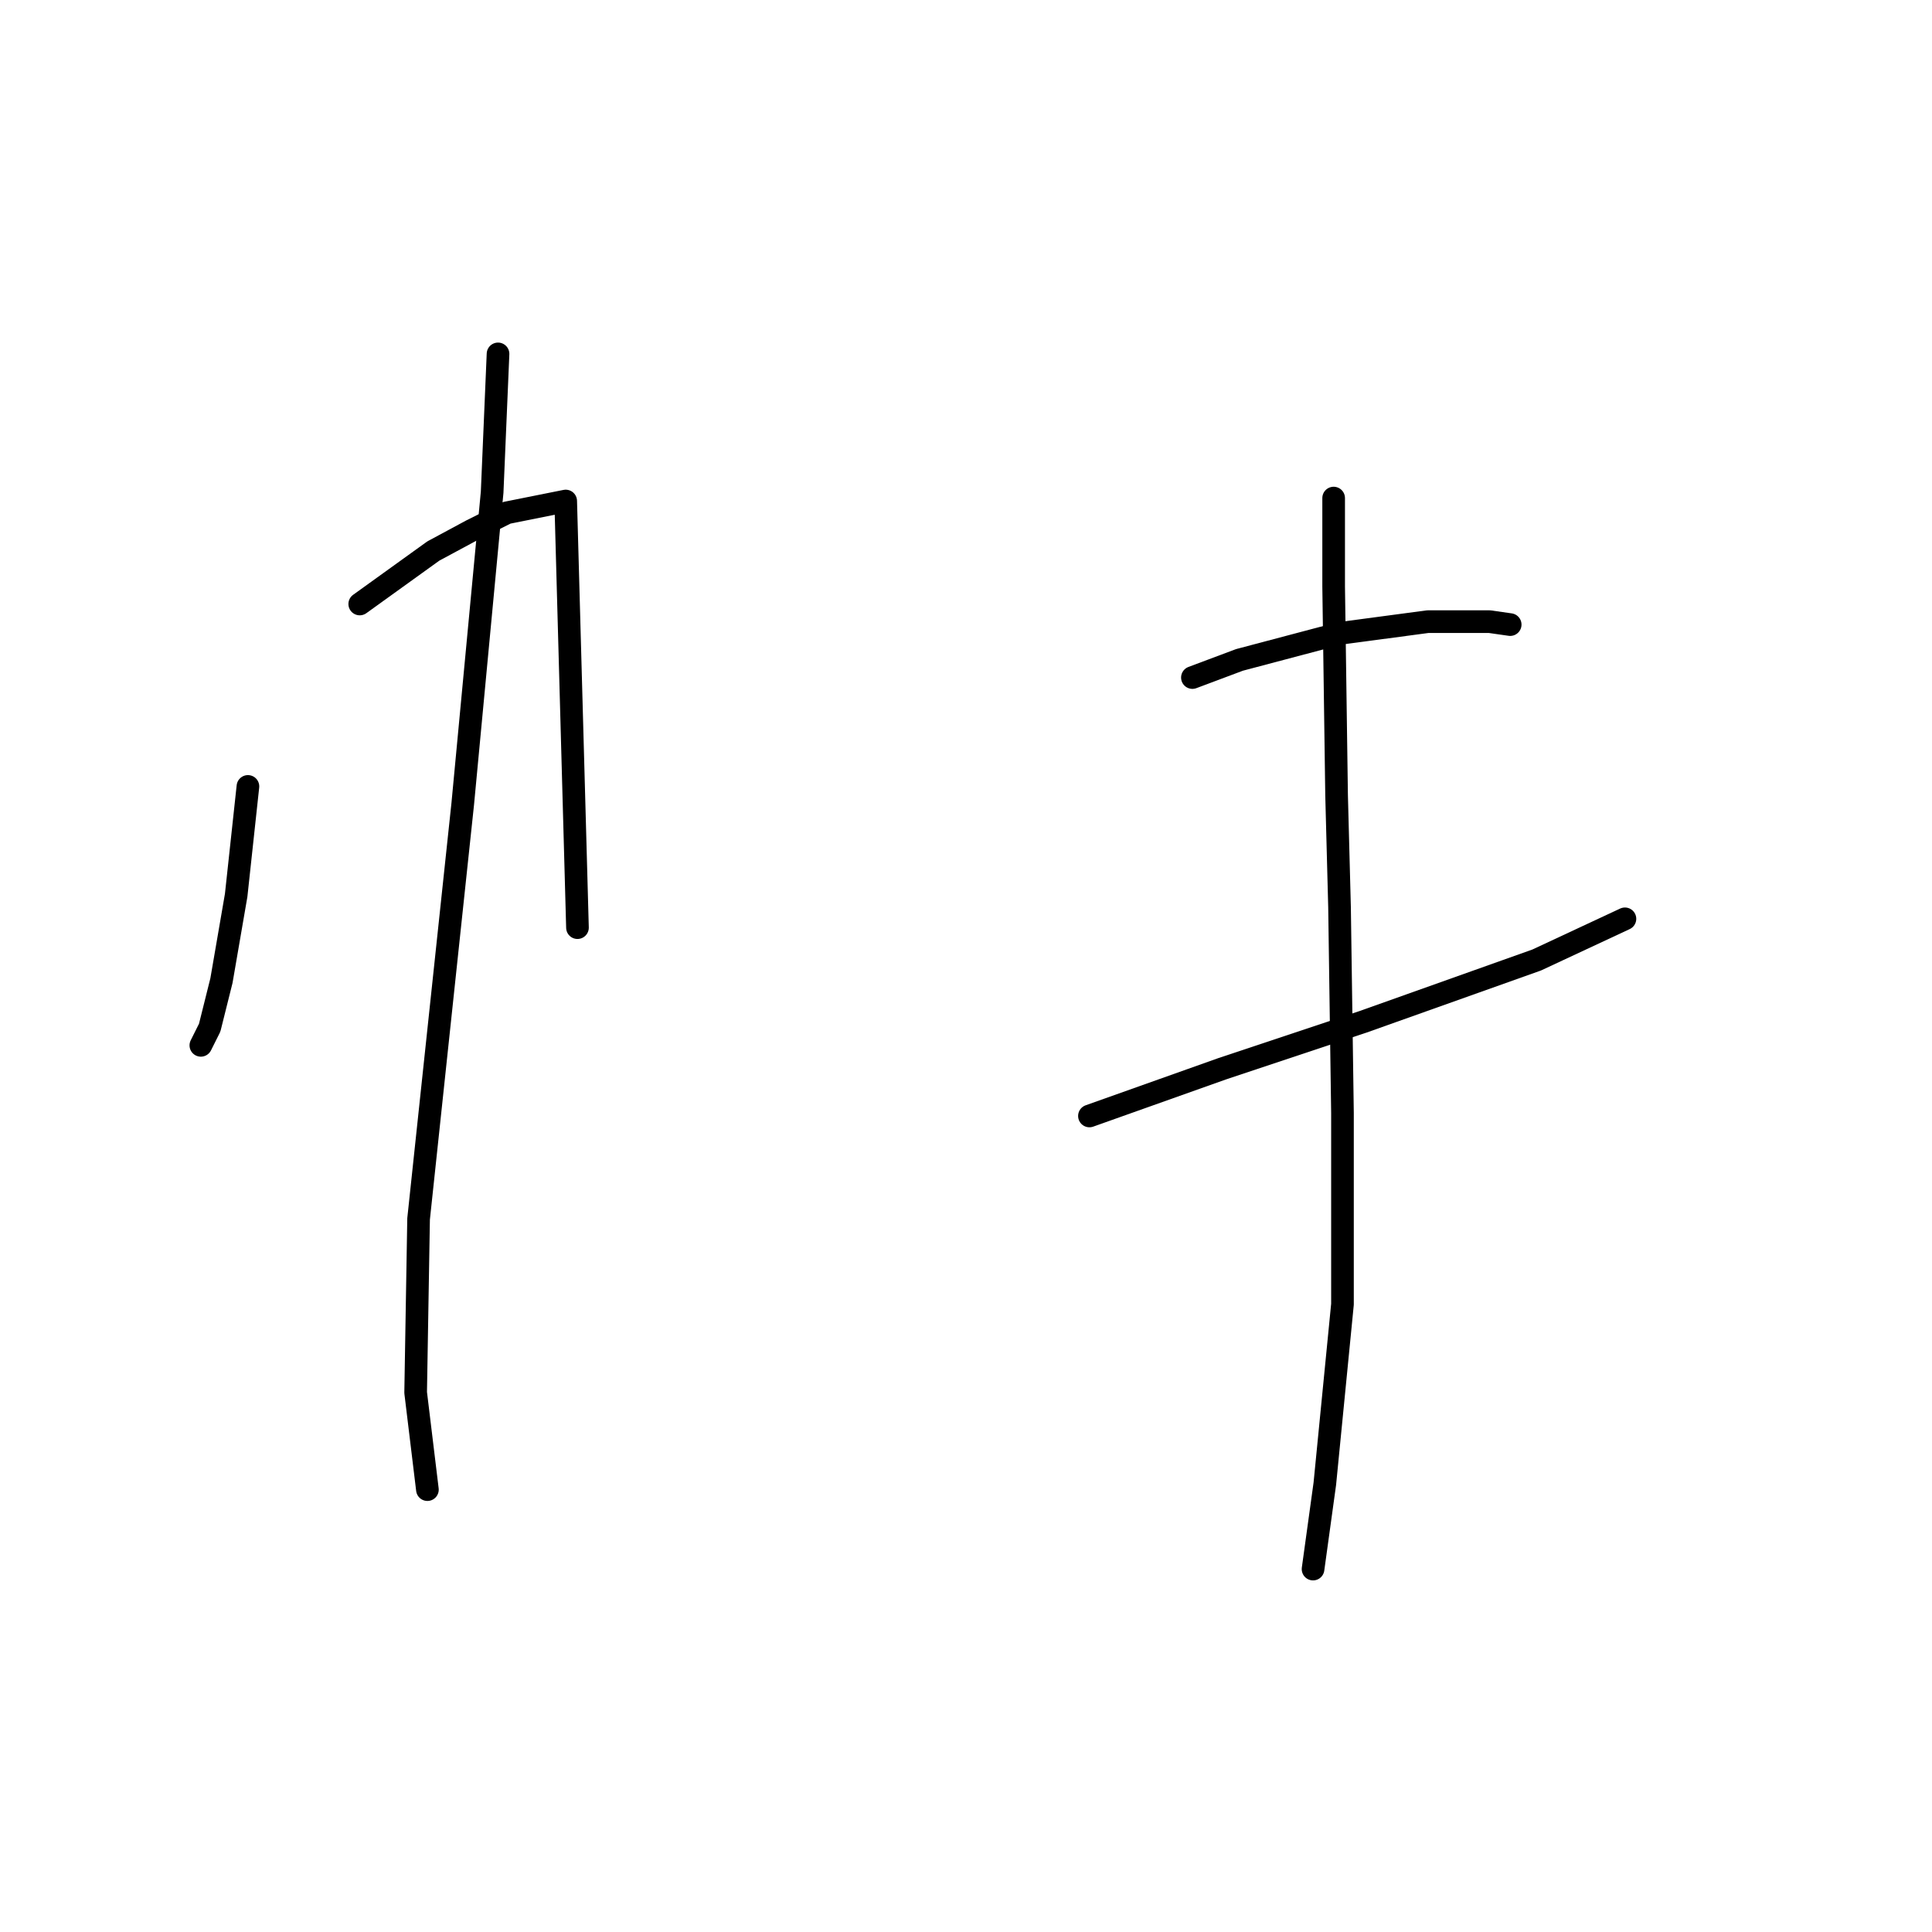<?xml version="1.0" standalone="no"?>
    <svg width="256" height="256" xmlns="http://www.w3.org/2000/svg" version="1.1">
    <polyline stroke="black" stroke-width="3" stroke-linecap="round" fill="transparent" stroke-linejoin="round" points="32.852 104.205 31.293 118.63 29.343 129.936 27.784 136.174 26.614 138.514 26.614 138.514 " />
        <polyline stroke="black" stroke-width="3" stroke-linecap="round" fill="transparent" stroke-linejoin="round" points="47.667 80.033 57.414 73.015 62.483 70.286 67.161 67.947 74.958 66.387 76.518 122.919 76.518 122.919 " />
        <polyline stroke="black" stroke-width="3" stroke-linecap="round" fill="transparent" stroke-linejoin="round" points="65.991 46.893 65.212 65.217 61.313 106.544 55.465 161.516 55.075 184.519 56.634 197.384 56.634 197.384 " />
        <polyline stroke="black" stroke-width="3" stroke-linecap="round" fill="transparent" stroke-linejoin="round" points="158.001 89.779 164.239 87.44 177.495 83.931 189.191 82.372 197.378 82.372 200.108 82.762 200.108 82.762 " />
        <polyline stroke="black" stroke-width="3" stroke-linecap="round" fill="transparent" stroke-linejoin="round" points="144.356 147.871 161.9 141.633 180.614 135.395 203.616 127.207 215.313 121.749 215.313 121.749 " />
        <polyline stroke="black" stroke-width="3" stroke-linecap="round" fill="transparent" stroke-linejoin="round" points="176.715 65.997 176.715 77.693 177.105 105.374 177.495 120.19 177.885 147.481 177.885 172.822 175.546 196.605 173.986 207.911 173.986 207.911 " />
        </svg>